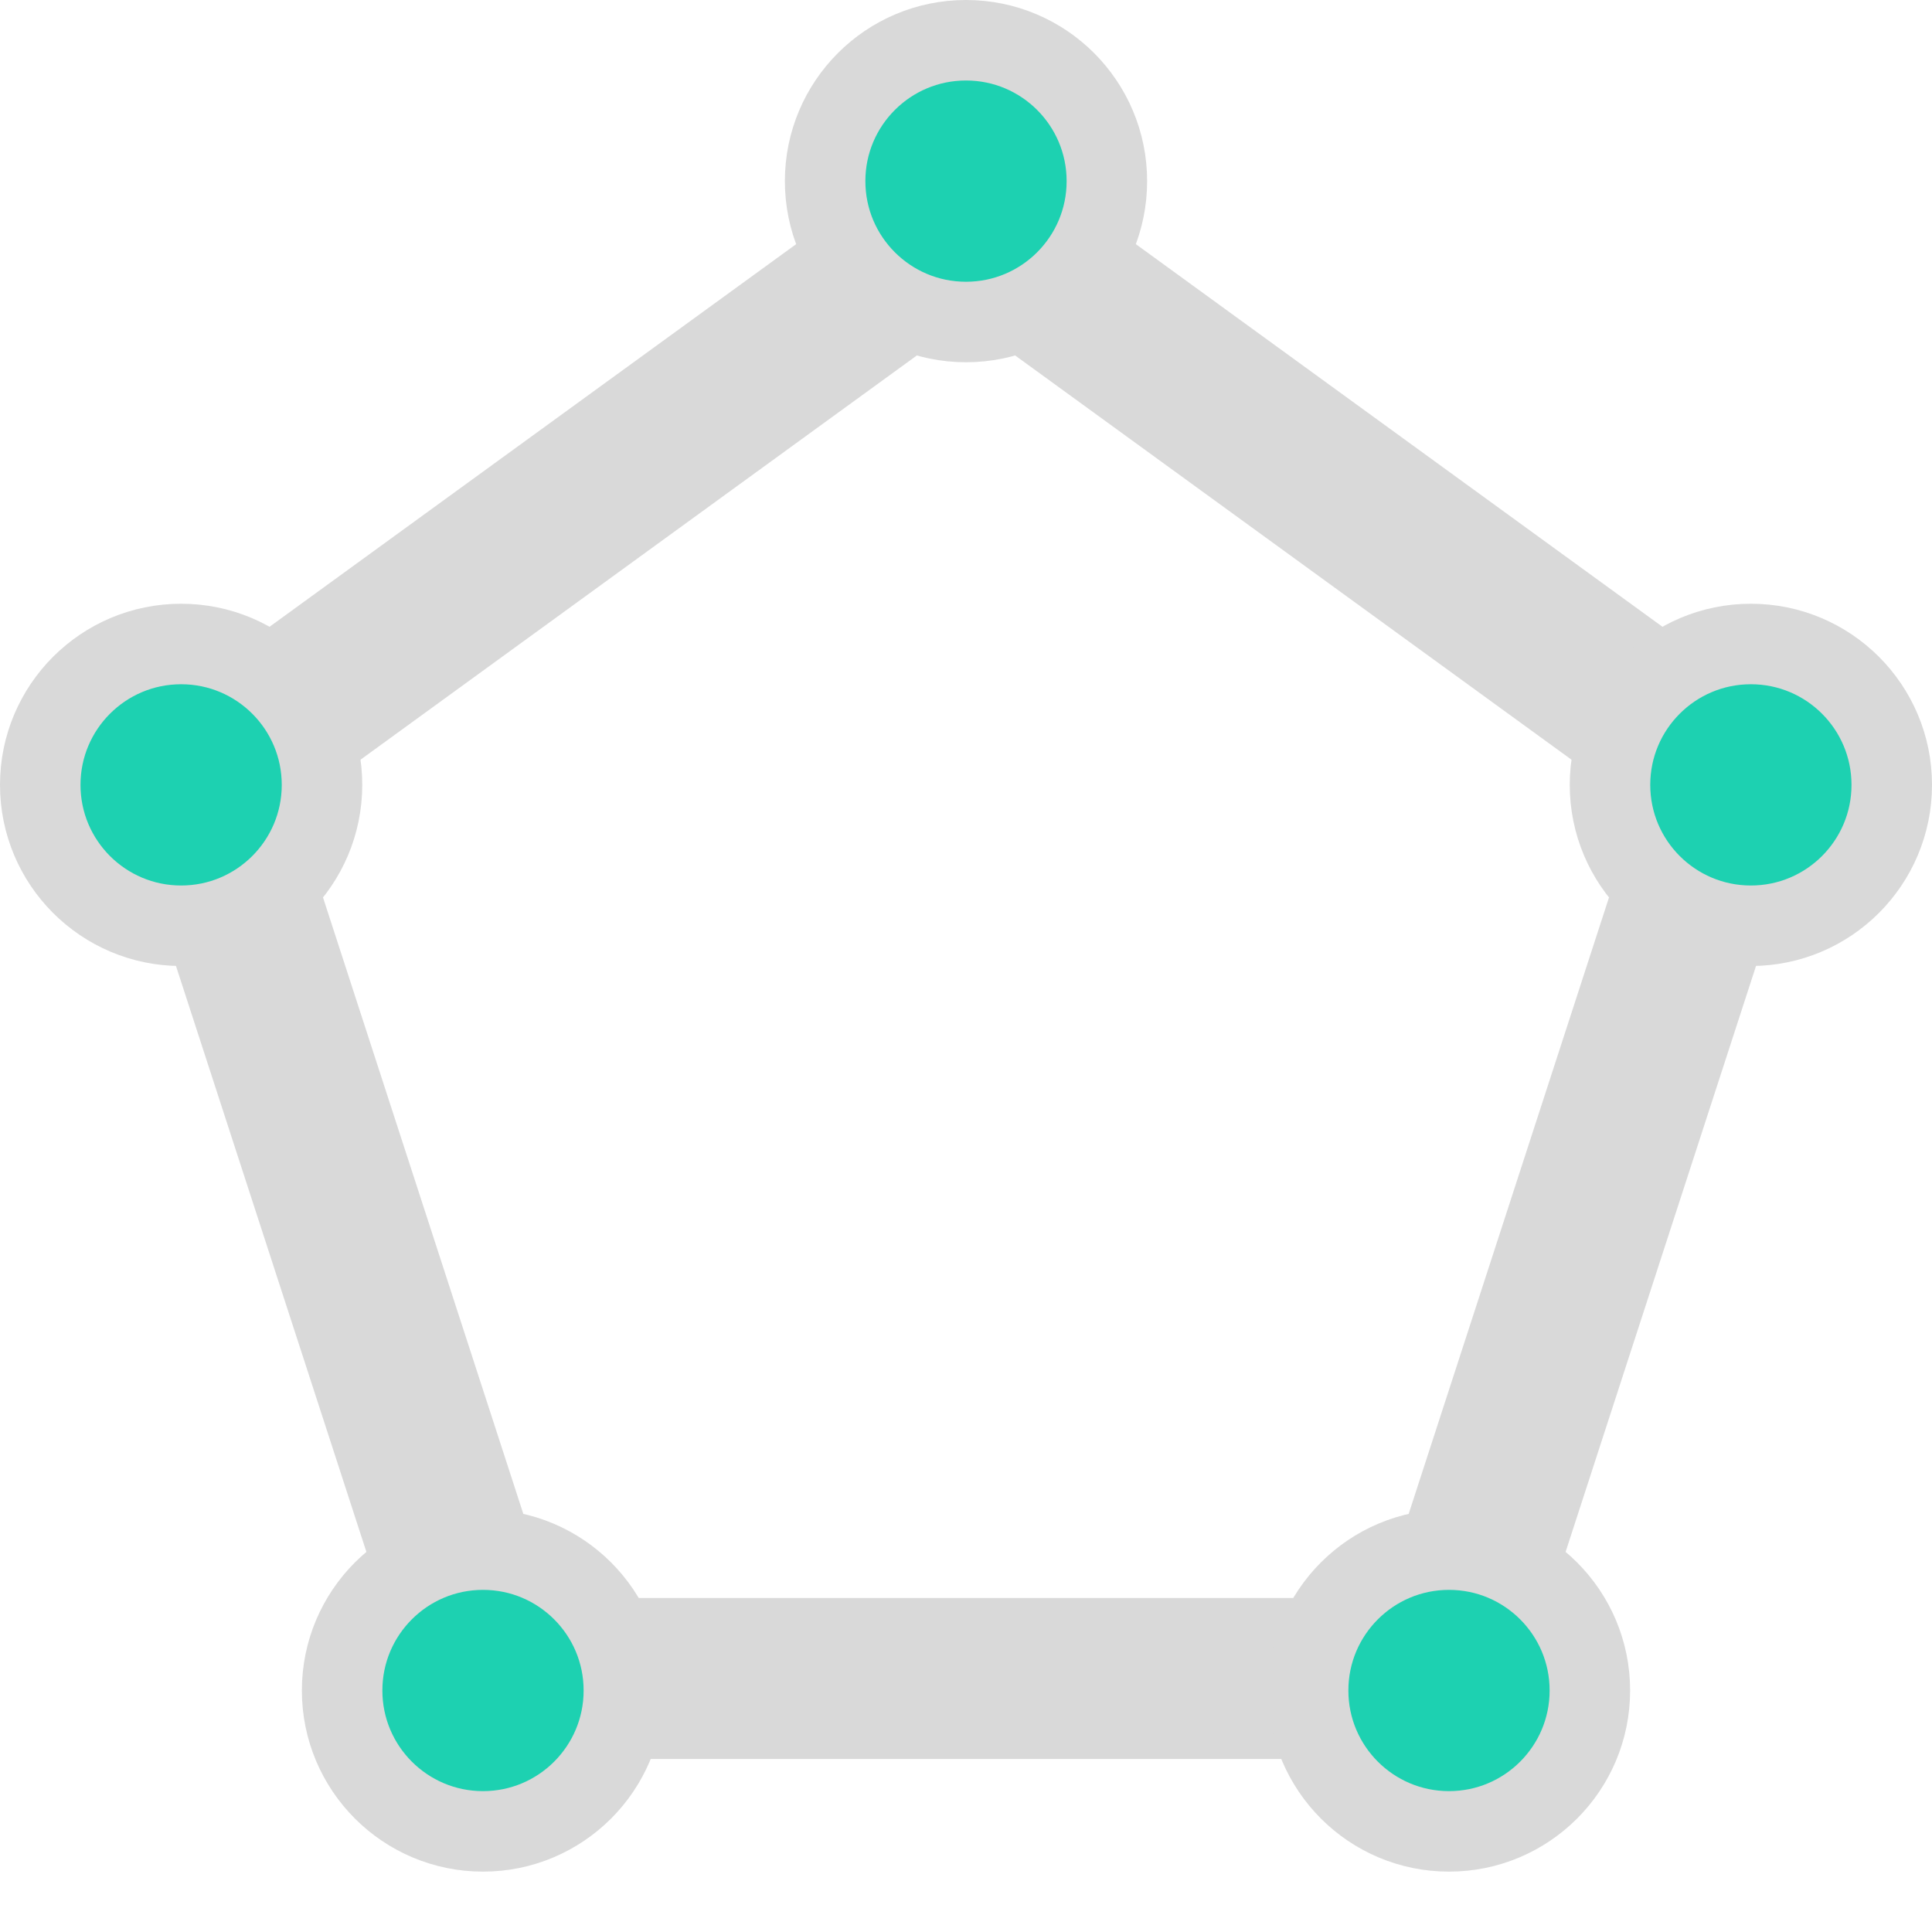 <svg width="24" height="24" viewBox="0 0 24 24" fill="none" xmlns="http://www.w3.org/2000/svg">
<path d="M2.476 9.656L12 2.736L21.524 9.656L17.886 20.851H6.114L2.476 9.656Z" stroke="#D9D9D9" stroke-width="2"/>
<circle cx="18" cy="21" r="1.75" fill="#1DD1B1" stroke="#D9D9D9"/>
<circle cx="21.75" cy="9.75" r="1.75" fill="#1DD1B1" stroke="#D9D9D9"/>
<circle cx="12" cy="2.25" r="1.75" fill="#1DD1B1" stroke="#D9D9D9"/>
<circle cx="2.25" cy="9.75" r="1.75" fill="#1DD1B1" stroke="#D9D9D9"/>
<circle cx="6" cy="21" r="1.75" fill="#1DD1B1" stroke="#D9D9D9"/>
</svg>
